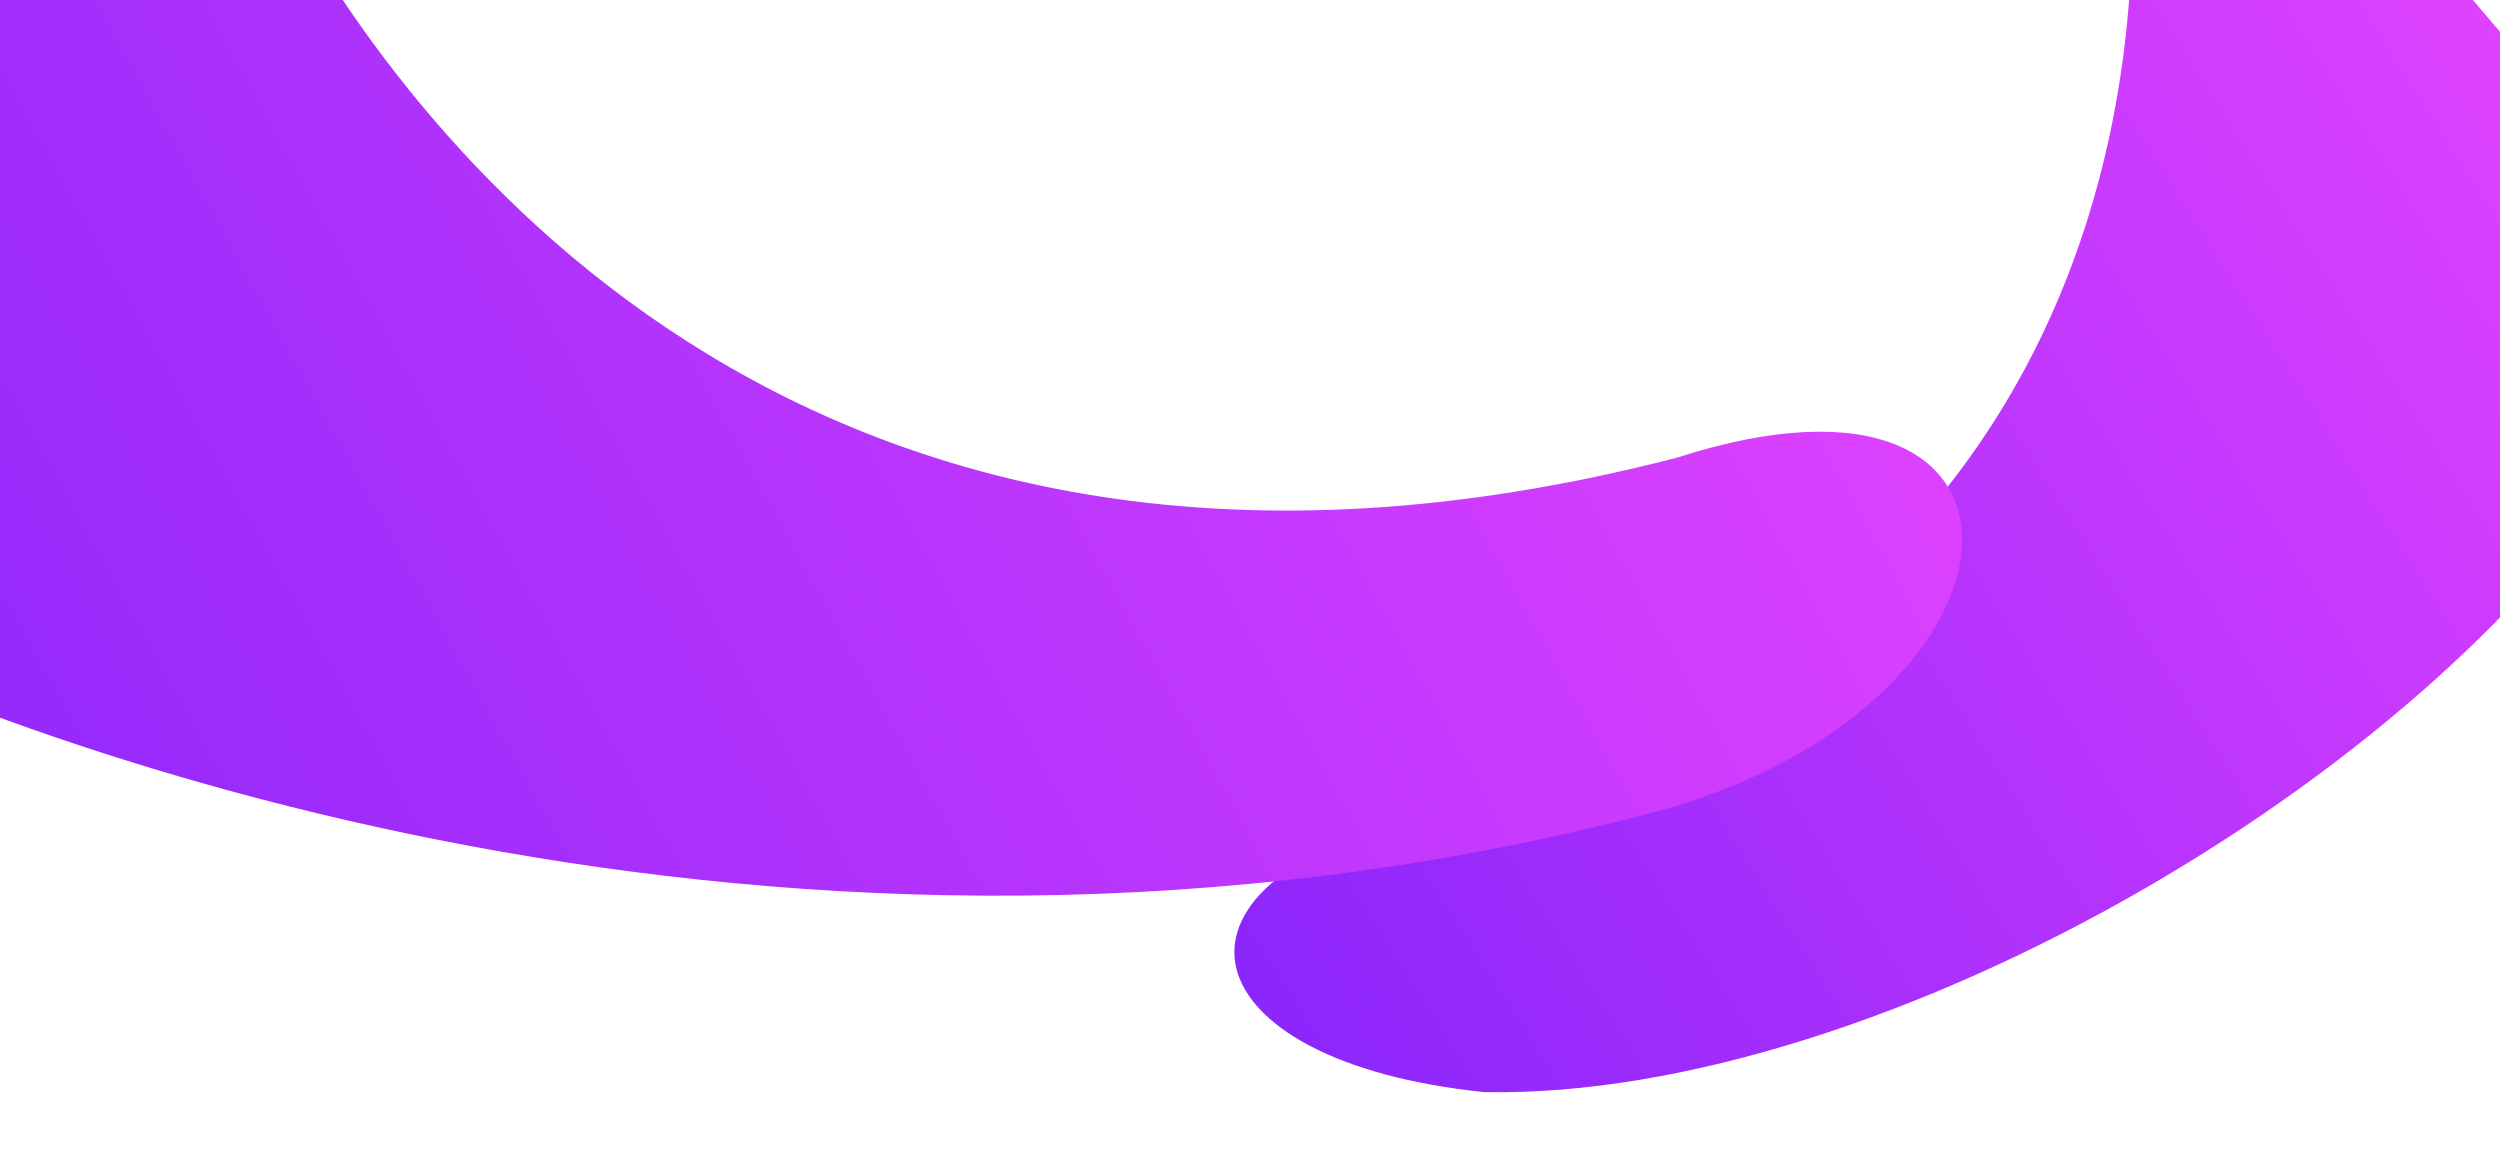 <svg width="298" height="140" viewBox="0 0 298 140" fill="none" xmlns="http://www.w3.org/2000/svg">
<path d="M168.933 97.439C269.697 68.891 252.891 -22.698 253.428 -25.067L280.476 -16.753L313.431 21.884L315.557 50.965C292.481 91.303 224.498 131.089 176.937 130.179C141.437 126.545 136.274 105.422 168.933 97.439Z" fill="url(#paint0_linear_1024_7641)"/>
<path d="M199.88 54.556C94.027 81.955 46.957 12.697 33.4 -12.309L-6.549 -7.614L-30.047 72.496C0.14 88.442 93.376 123.923 196.626 96.959C244.347 84.497 247.059 39.335 199.88 54.556Z" fill="url(#paint1_linear_1024_7641)"/>
<defs>
<linearGradient id="paint0_linear_1024_7641" x1="314.607" y1="9.388" x2="38.217" y2="184.423" gradientUnits="userSpaceOnUse">
<stop stop-color="#E343FF"/>
<stop offset="1" stop-color="#5413F8"/>
</linearGradient>
<linearGradient id="paint1_linear_1024_7641" x1="239.785" y1="29.718" x2="-140.381" y2="239.958" gradientUnits="userSpaceOnUse">
<stop stop-color="#E343FF"/>
<stop offset="1" stop-color="#5413F8"/>
</linearGradient>
</defs>
</svg>
